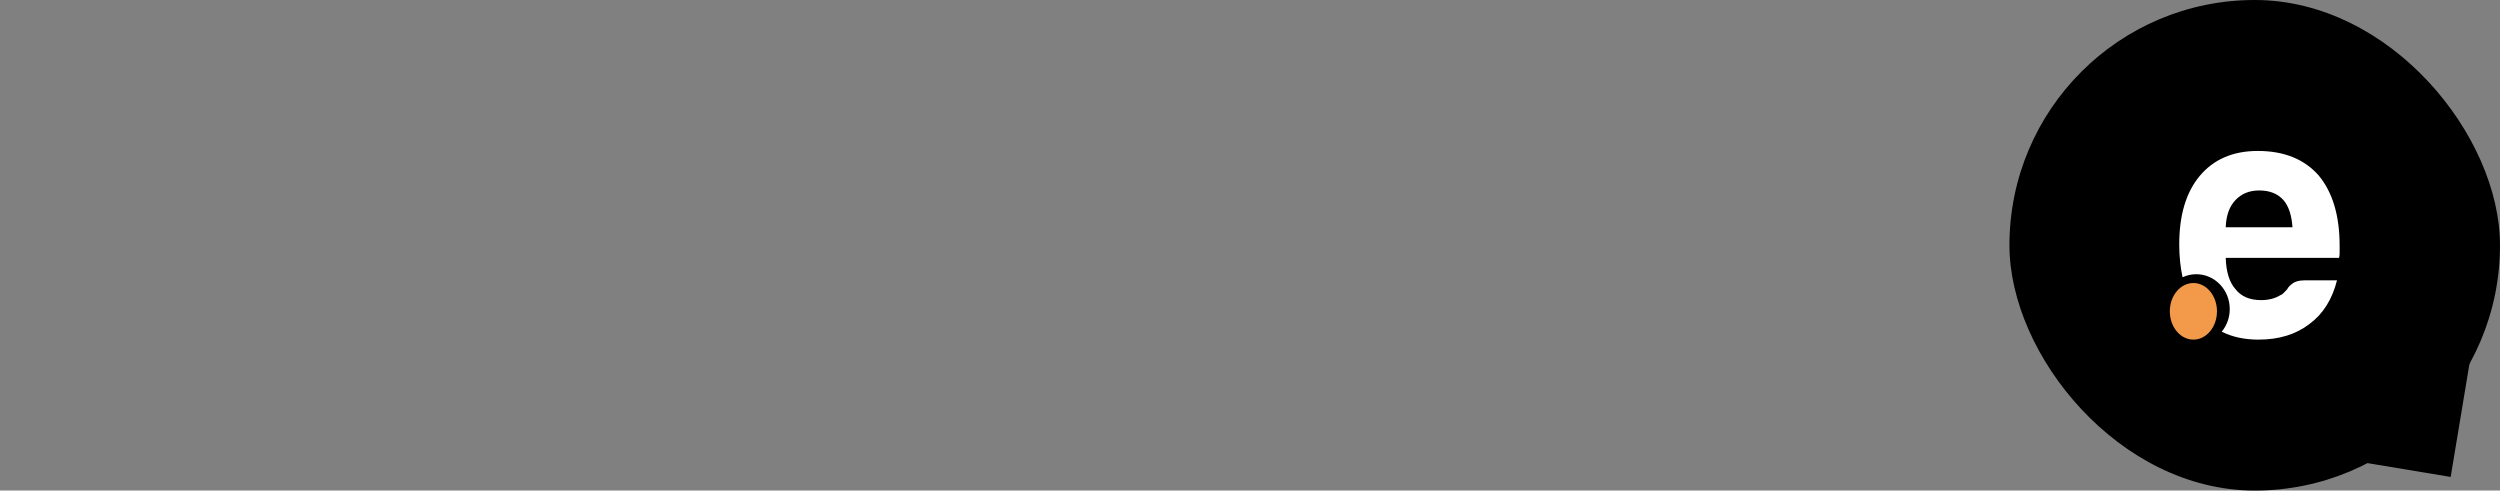 <svg width="265" height="52" viewBox="0 0 265 52" fill="none" xmlns="http://www.w3.org/2000/svg">
<rect x="0" y="0" width="265" height="52" fill="#808080" stroke="none"/>
<rect x="245.785" y="31" width="17" height="17" transform="rotate(9.427 245.785 31)" fill="black"/>
<rect x="213" width="52" height="52" rx="26" fill="black"/>
<path d="M232.5 36C233.881 36 235 34.657 235 33C235 31.343 233.881 30 232.5 30C231.119 30 230 31.343 230 33C230 34.657 231.119 36 232.5 36Z" fill="#F2994A"/>
<path d="M245.78 18.599C244.253 16.866 242.102 16 239.327 16C236.69 16 234.631 16.891 233.151 18.672C231.717 20.404 231 22.812 231 25.892C231 27.177 231.119 28.342 231.354 29.39C231.797 29.183 232.287 29.066 232.804 29.066C234.765 29.066 236.354 30.72 236.354 32.761C236.354 33.676 236.032 34.513 235.502 35.158C236.618 35.719 237.916 36 239.396 36C241.57 36 243.374 35.447 244.808 34.339C246.241 33.281 247.213 31.74 247.722 29.718H244.253C243.698 29.718 243.27 29.839 242.97 30.079C242.668 30.321 242.495 30.513 242.449 30.657C242.31 30.801 242.182 30.935 242.067 31.054C241.951 31.175 241.825 31.259 241.686 31.307C241.131 31.644 240.46 31.812 239.673 31.812C238.47 31.812 237.568 31.427 236.967 30.657C236.319 29.935 235.972 28.828 235.927 27.336H247.931C247.976 27.24 248 27.072 248 26.83C248 26.783 248 26.686 248 26.541C248 26.397 248 26.229 248 26.036C248 22.859 247.26 20.381 245.78 18.599ZM235.927 24.087C235.972 22.835 236.319 21.873 236.967 21.198C237.614 20.525 238.447 20.188 239.465 20.188C240.576 20.188 241.431 20.525 242.033 21.198C242.588 21.825 242.911 22.787 243.004 24.087H235.927Z" fill="white"/>
</svg>
